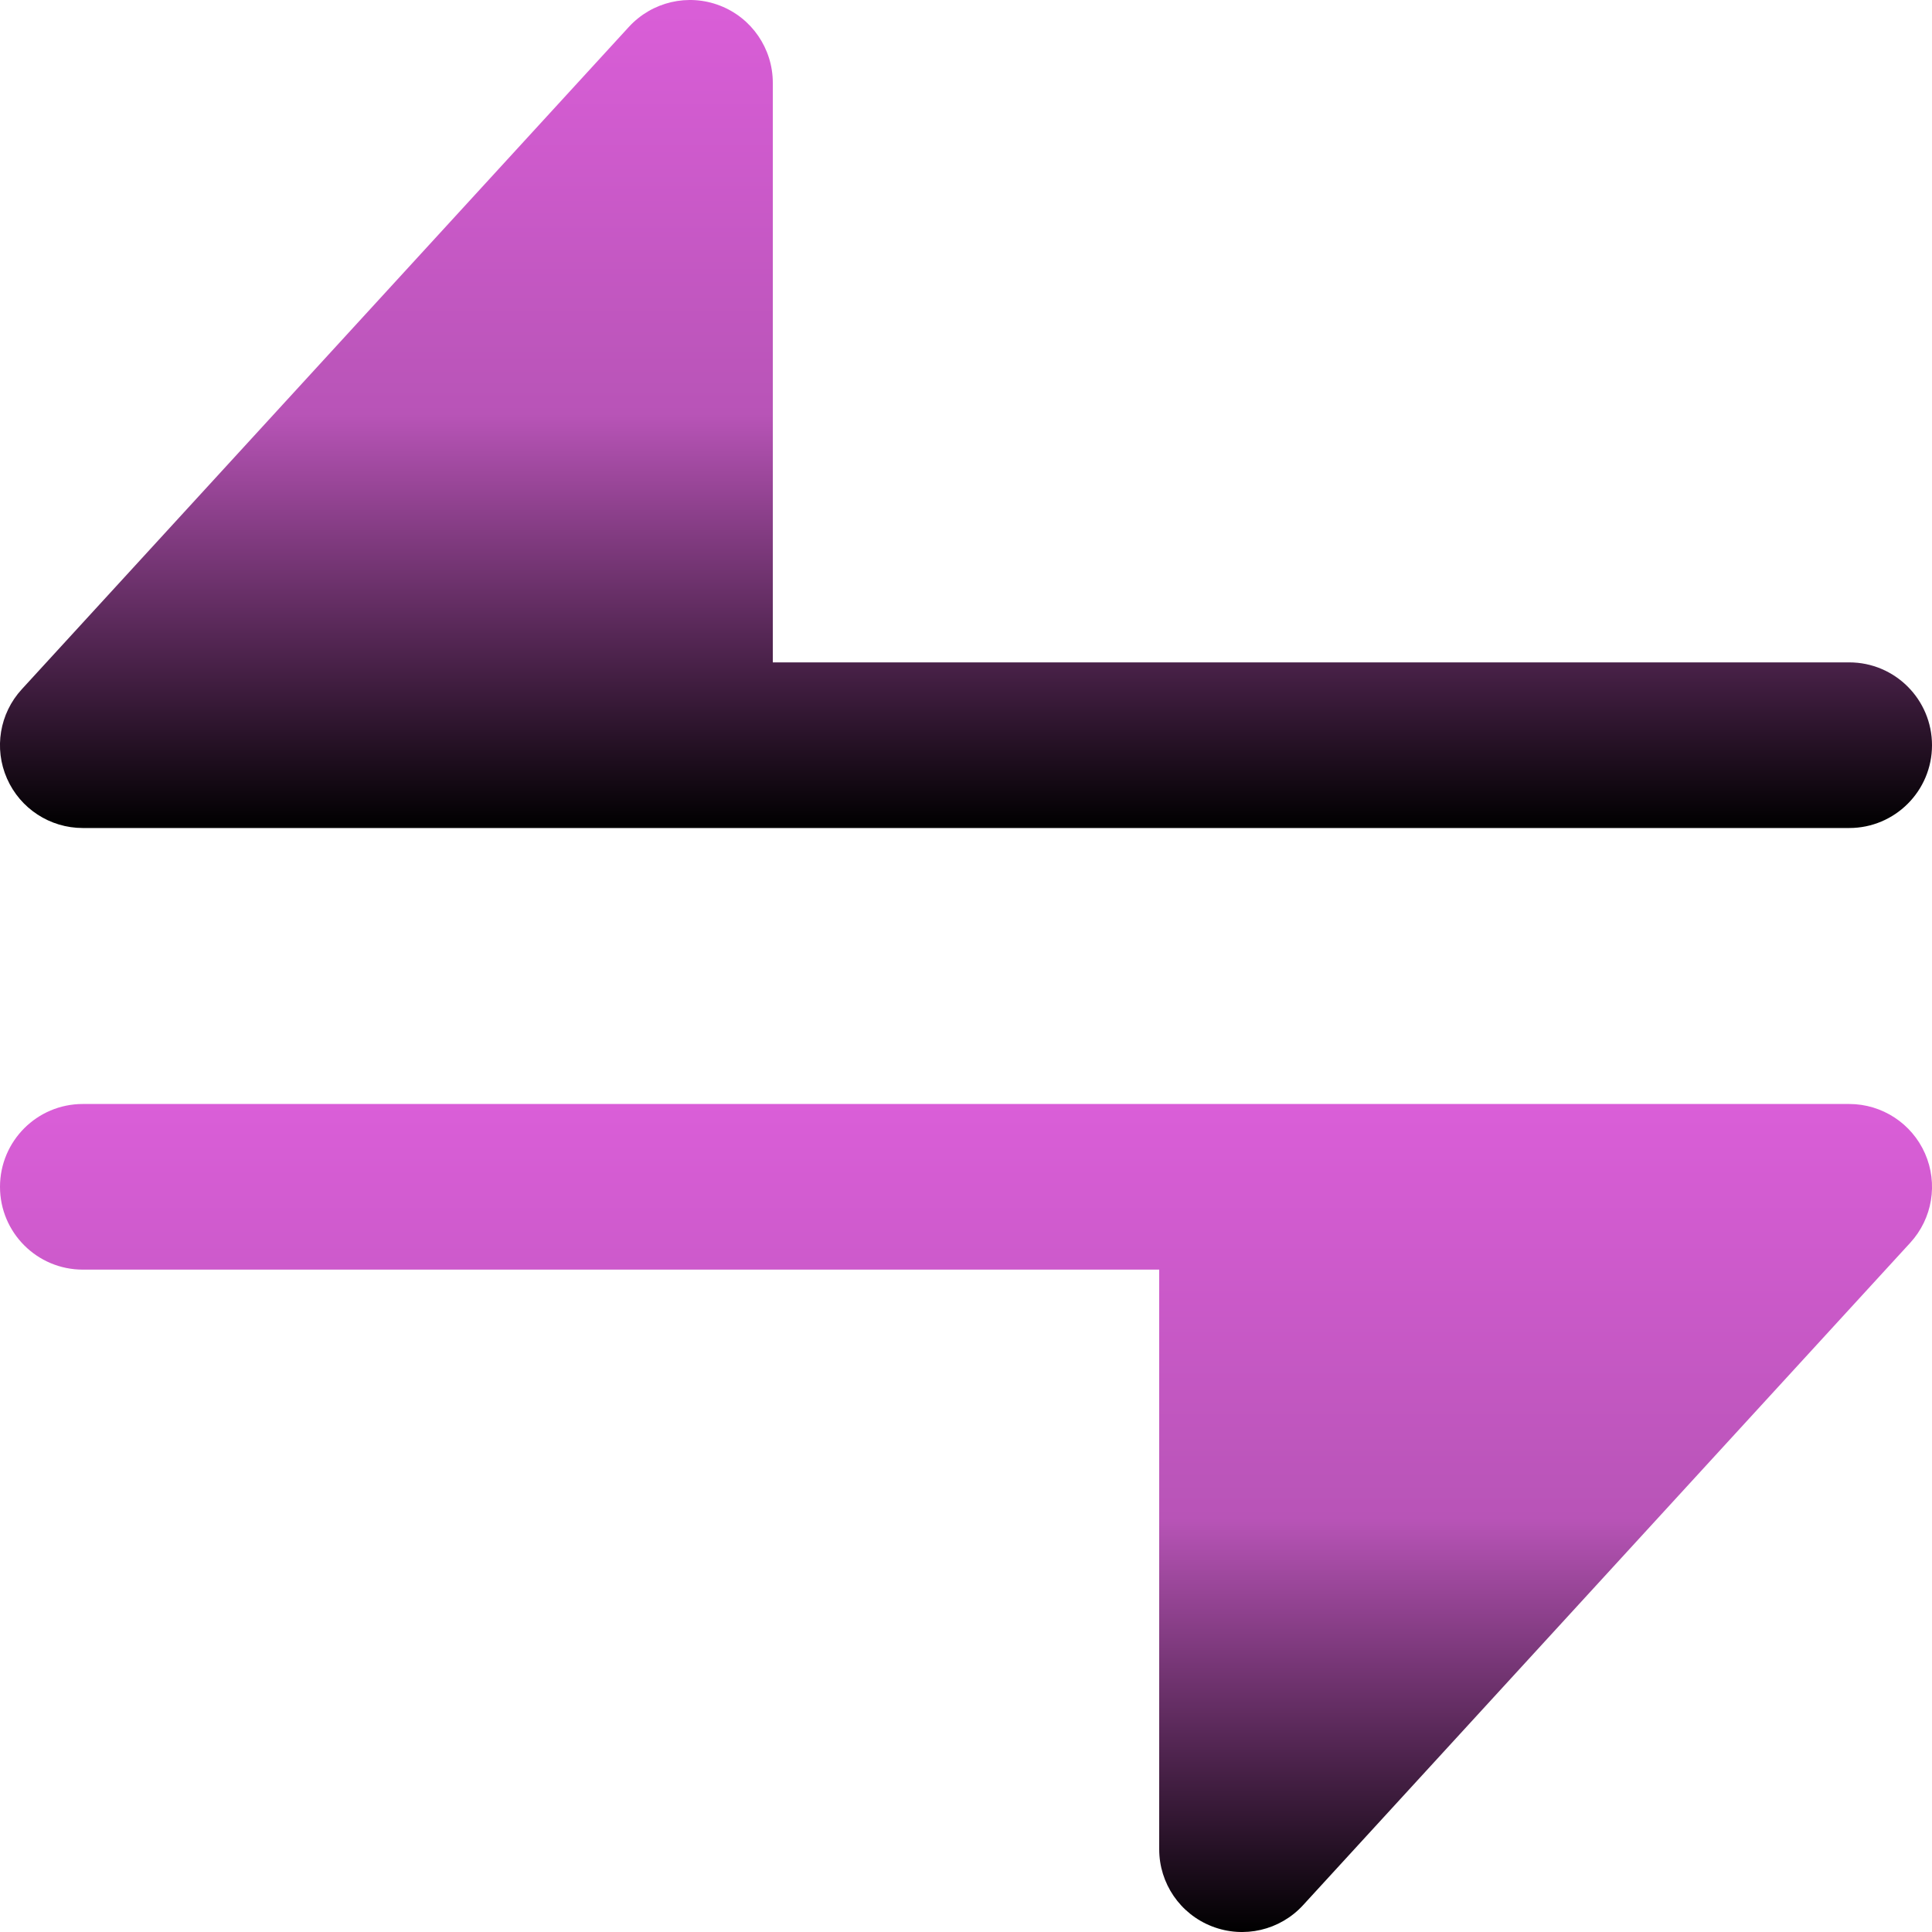 <svg width="26" height="26" viewBox="0 0 26 26" fill="none" xmlns="http://www.w3.org/2000/svg">
<path d="M10.4 1.114C10.4 0.655 10.118 0.242 9.69 0.076C9.261 -0.091 8.775 0.023 8.464 0.361L0.293 9.276C-0.006 9.601 -0.084 10.073 0.094 10.477C0.272 10.882 0.672 11.143 1.114 11.143H24.886C25.501 11.143 26 10.644 26 10.029C26 9.413 25.501 8.914 24.886 8.914H10.4V1.114Z" fill="url(#paint0_linear_827_29854)"/>
<path d="M15.6 24.886V17.086H1.114C0.499 17.086 0 16.587 0 15.972C0 15.356 0.499 14.857 1.114 14.857H24.886C25.328 14.857 25.728 15.119 25.906 15.523C26.084 15.928 26.006 16.399 25.707 16.725L17.536 25.639C17.225 25.978 16.739 26.091 16.31 25.924C15.882 25.758 15.6 25.346 15.6 24.886Z" fill="url(#paint1_linear_827_29854)"/>
<defs>
<linearGradient id="paint0_linear_827_29854" x1="13" y1="0" x2="13" y2="11.143" gradientUnits="userSpaceOnUse">
<stop stop-color="#DA5ED8"/>
<stop offset="0.5" stop-color="#B854B7"/>
<stop offset="1"/>
</linearGradient>
<linearGradient id="paint1_linear_827_29854" x1="13" y1="14.857" x2="13" y2="26" gradientUnits="userSpaceOnUse">
<stop stop-color="#DA5ED8"/>
<stop offset="0.5" stop-color="#B854B7"/>
<stop offset="1"/>
</linearGradient>
</defs>
</svg>
